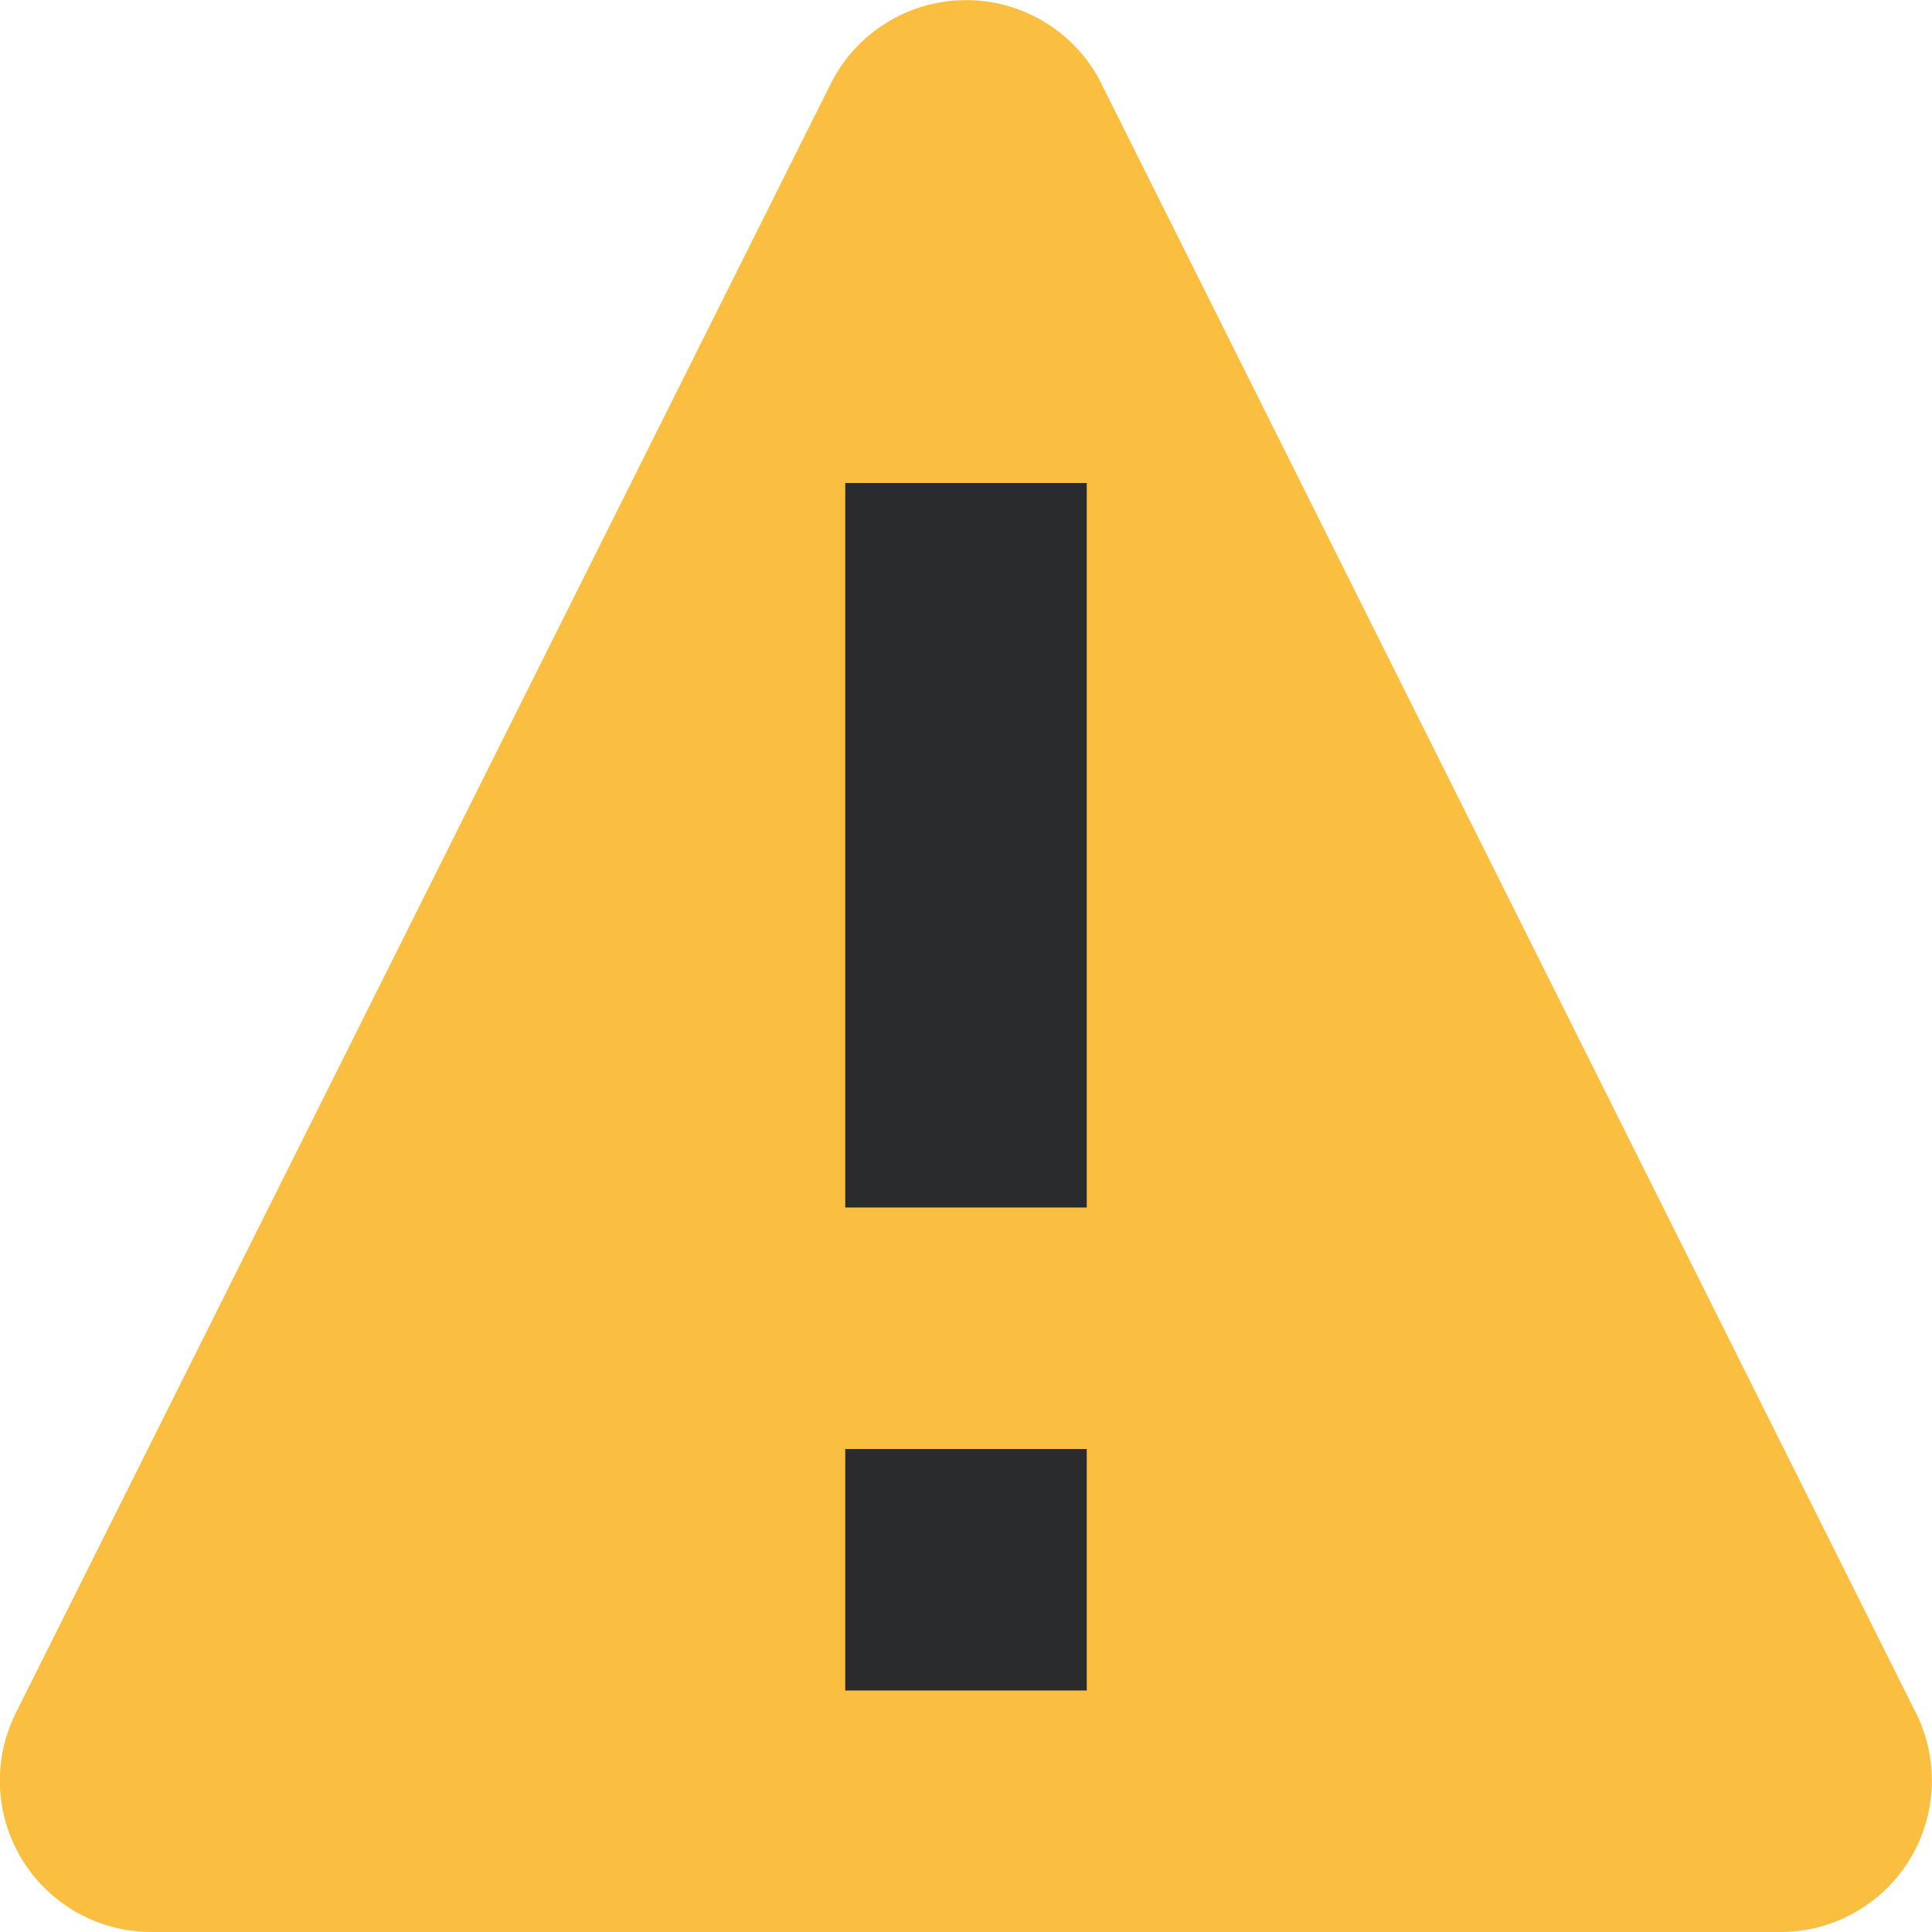 <svg width="16" height="16" viewBox="0 0 16 16" xmlns="http://www.w3.org/2000/svg"><g fill="none" fill-rule="evenodd"><path d="m9.121.693 6.746 13.493A1.254 1.254 0 0 1 14.747 16H1.253a1.254 1.254 0 0 1-1.122-1.814L6.88.693a1.254 1.254 0 0 1 2.242 0Z" fill="#FABF40"/><path d="M9 12v2H7v-2h2Zm0-8v6H7V4h2Z" fill="#2A2B2C"/></g></svg>